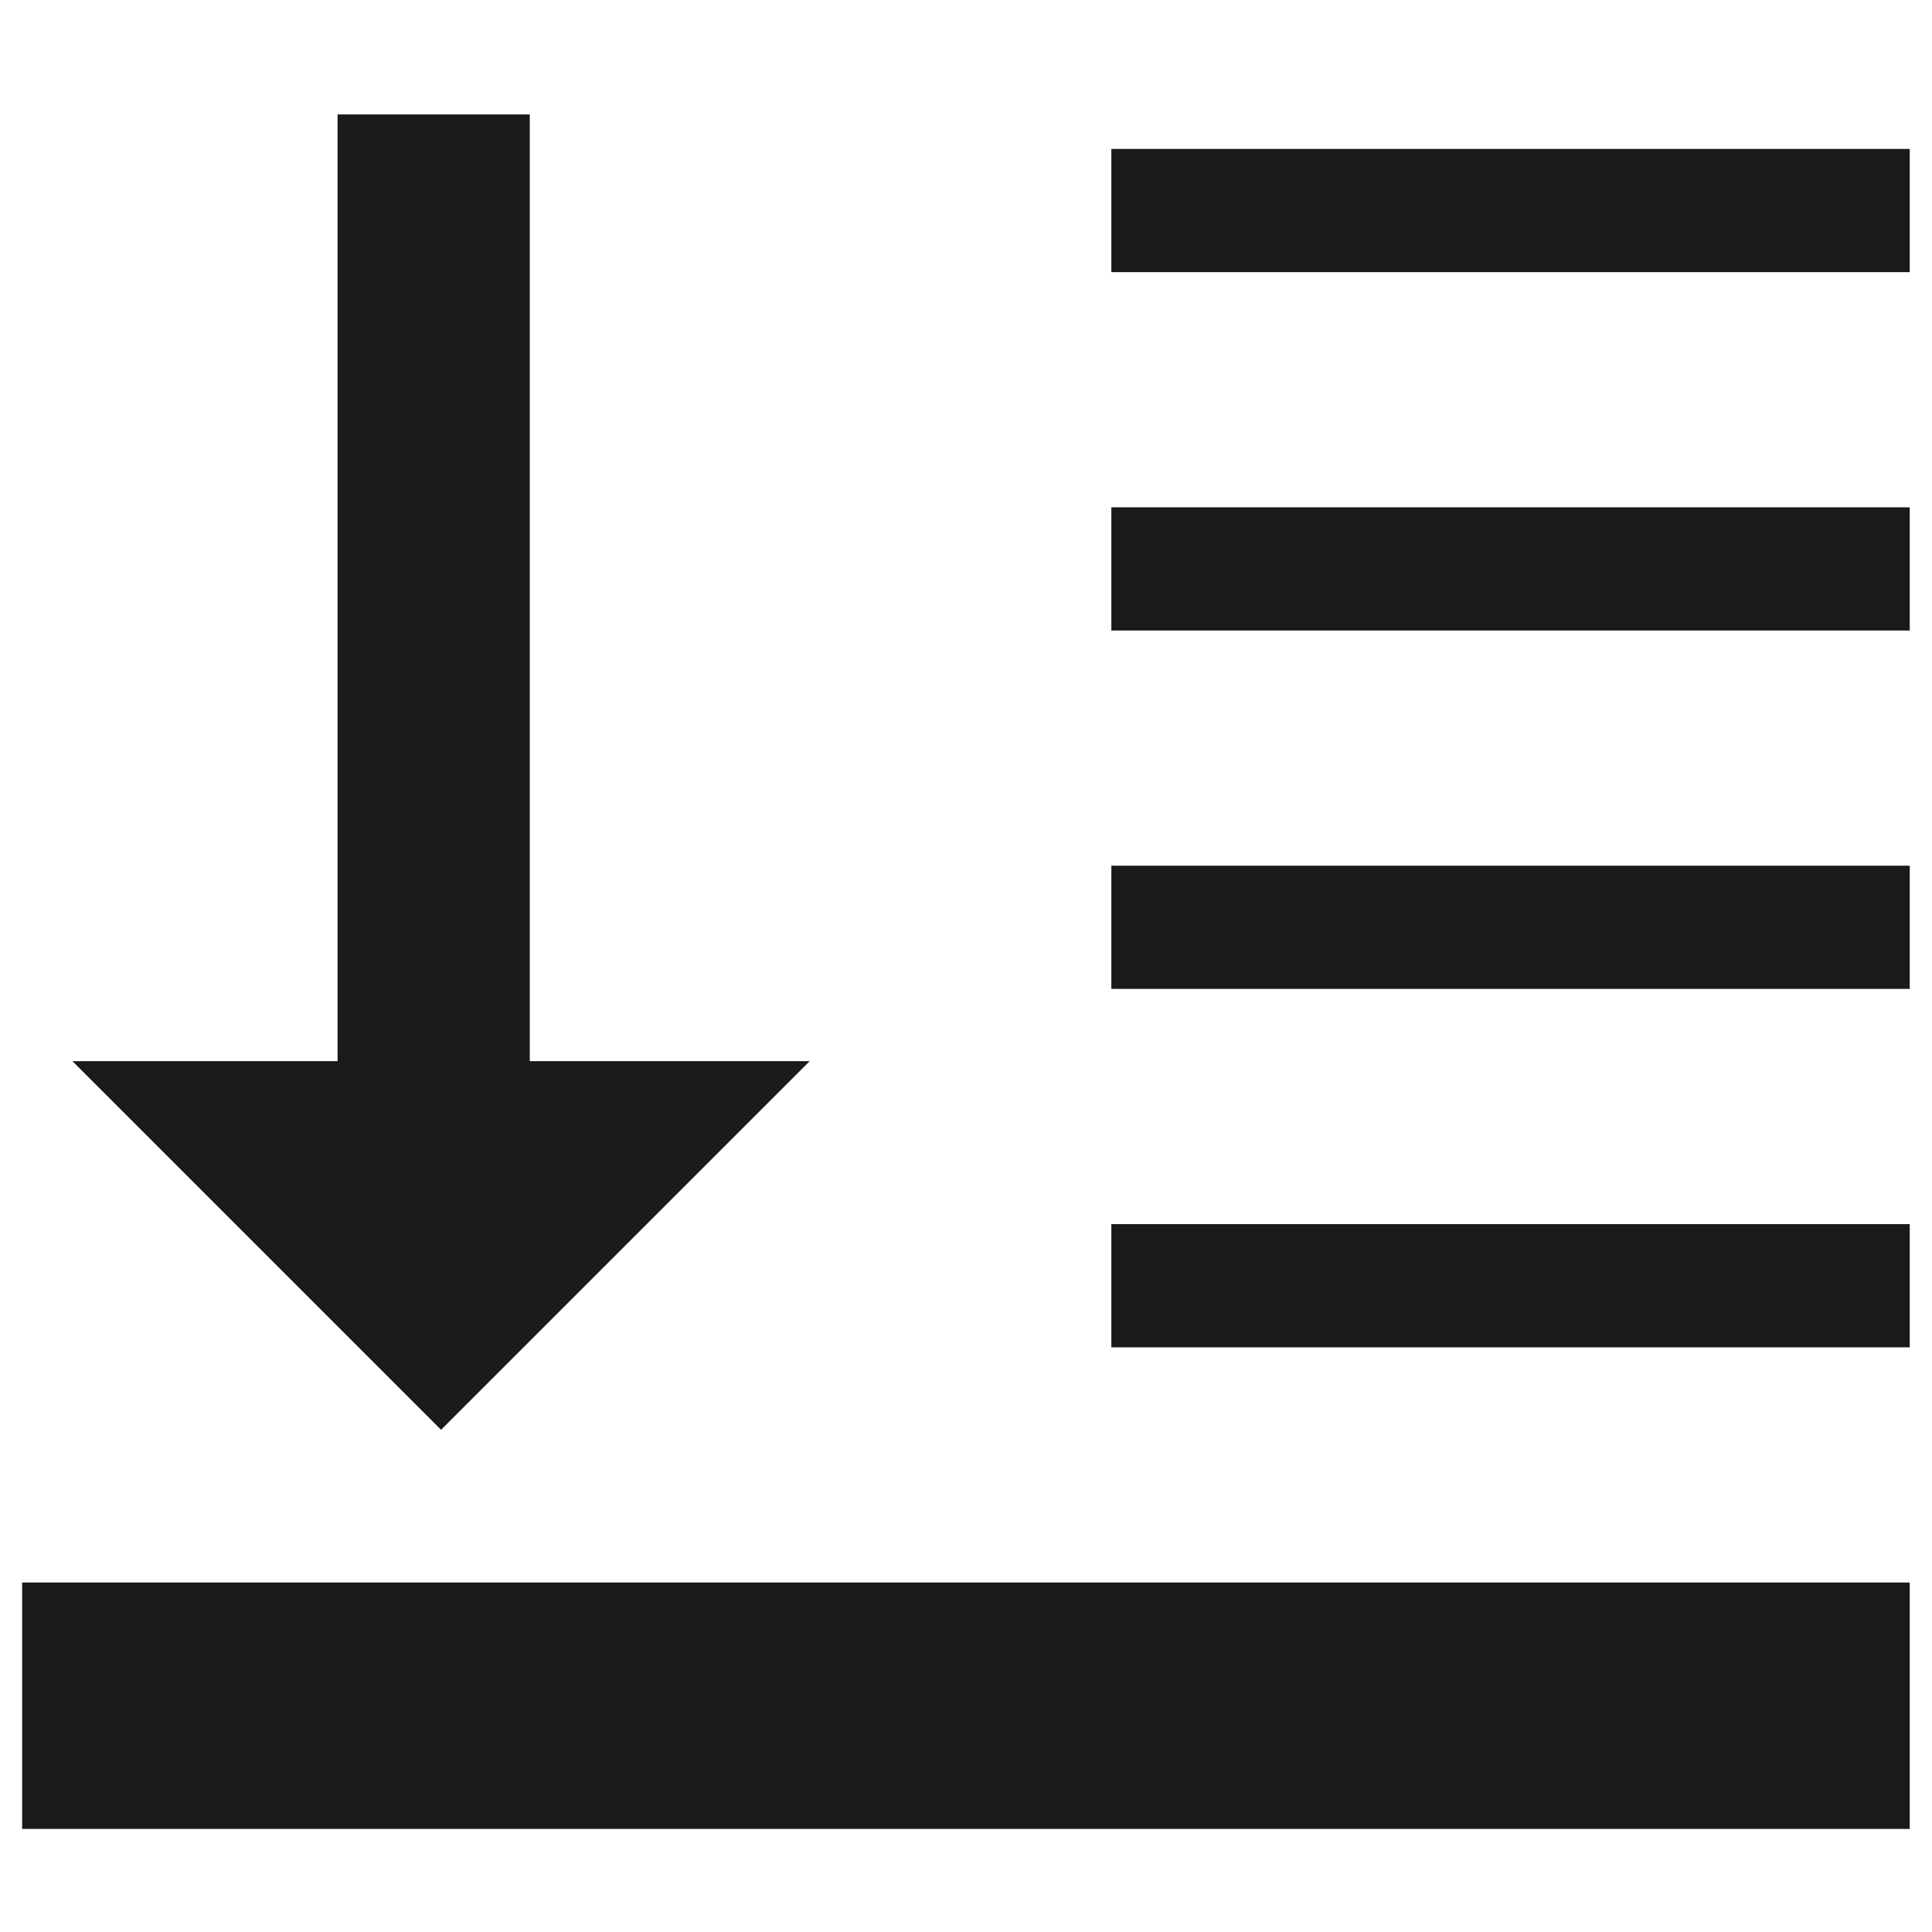 <?xml version="1.0" encoding="UTF-8" standalone="no"?>
<!-- Created with Inkscape (http://www.inkscape.org/) -->

<svg
   xmlns:dc="http://purl.org/dc/elements/1.1/"
   xmlns:cc="http://creativecommons.org/ns#"
   xmlns:rdf="http://www.w3.org/1999/02/22-rdf-syntax-ns#"
   xmlns:svg="http://www.w3.org/2000/svg"
   xmlns="http://www.w3.org/2000/svg"
   xmlns:sodipodi="http://sodipodi.sourceforge.net/DTD/sodipodi-0.dtd"
   xmlns:inkscape="http://www.inkscape.org/namespaces/inkscape"
   version="1.1"
   id="svg2"
   width="48"
   height="48"
   viewBox="0 0 48 48"
   sodipodi:docname="selection-bottom.svg"
   inkscape:version="0.92.3 (2405546, 2018-03-11)">
  <defs
     id="defs6" />
  <sodipodi:namedview
     pagecolor="#ffffff"
     bordercolor="#666666"
     borderopacity="1"
     objecttolerance="10"
     gridtolerance="10"
     guidetolerance="10"
     inkscape:pageopacity="0"
     inkscape:pageshadow="2"
     inkscape:window-width="1366"
     inkscape:window-height="690"
     id="namedview4"
     showgrid="false"
     inkscape:zoom="6.4653751"
     inkscape:cx="4.7737393"
     inkscape:cy="11"
     inkscape:window-x="0"
     inkscape:window-y="28"
     inkscape:window-maximized="1"
     inkscape:current-layer="svg2" />
  <rect
     style="opacity:1;fill:#1a1a1a;fill-opacity:1;fill-rule:nonzero;stroke:none;stroke-width:7.529;stroke-linecap:butt;stroke-linejoin:round;stroke-miterlimit:4;stroke-dasharray:none;stroke-dashoffset:0;stroke-opacity:1;paint-order:markers fill stroke"
     id="rect817"
     width="19.836"
     height="3.061"
     x="27.611"
     y="3.7" />
  <rect
     style="opacity:1;fill:#1a1a1a;fill-opacity:1;fill-rule:nonzero;stroke:none;stroke-width:7.529;stroke-linecap:butt;stroke-linejoin:round;stroke-miterlimit:4;stroke-dasharray:none;stroke-dashoffset:0;stroke-opacity:1;paint-order:markers fill stroke"
     id="rect817-3"
     width="19.836"
     height="3.061"
     x="27.611"
     y="12.604" />
  <rect
     style="opacity:1;fill:#1a1a1a;fill-opacity:1;fill-rule:nonzero;stroke:none;stroke-width:7.529;stroke-linecap:butt;stroke-linejoin:round;stroke-miterlimit:4;stroke-dasharray:none;stroke-dashoffset:0;stroke-opacity:1;paint-order:markers fill stroke"
     id="rect817-3-6"
     width="19.836"
     height="3.061"
     x="27.611"
     y="21.508" />
  <rect
     style="opacity:1;fill:#1a1a1a;fill-opacity:1;fill-rule:nonzero;stroke:none;stroke-width:7.529;stroke-linecap:butt;stroke-linejoin:round;stroke-miterlimit:4;stroke-dasharray:none;stroke-dashoffset:0;stroke-opacity:1;paint-order:markers fill stroke"
     id="rect817-3-6-7"
     width="19.836"
     height="3.061"
     x="27.611"
     y="30.413" />
  <rect
     style="opacity:1;fill:#1a1a1a;fill-opacity:1;fill-rule:nonzero;stroke:none;stroke-width:16.372;stroke-linecap:butt;stroke-linejoin:round;stroke-miterlimit:4;stroke-dasharray:none;stroke-dashoffset:0;stroke-opacity:1;paint-order:markers fill stroke"
     id="rect817-3-6-7-5"
     width="46.897"
     height="6.122"
     x="0.55"
     y="39.317" />
  <path
     inkscape:connector-curvature="0"
     d="m 1.799,26.364 9.159,9.159 9.159,-9.159 z"
     id="path2"
     style="fill:#1a1a1a;stroke-width:0.916" />
  <rect
     style="opacity:1;fill:#1a1a1a;fill-opacity:1;fill-rule:nonzero;stroke:none;stroke-width:6.899;stroke-linecap:butt;stroke-linejoin:round;stroke-miterlimit:4;stroke-dasharray:none;stroke-dashoffset:0;stroke-opacity:1;paint-order:markers fill stroke"
     id="rect885"
     width="4.775"
     height="24.856"
     x="8.387"
     y="2.843" />
</svg>

